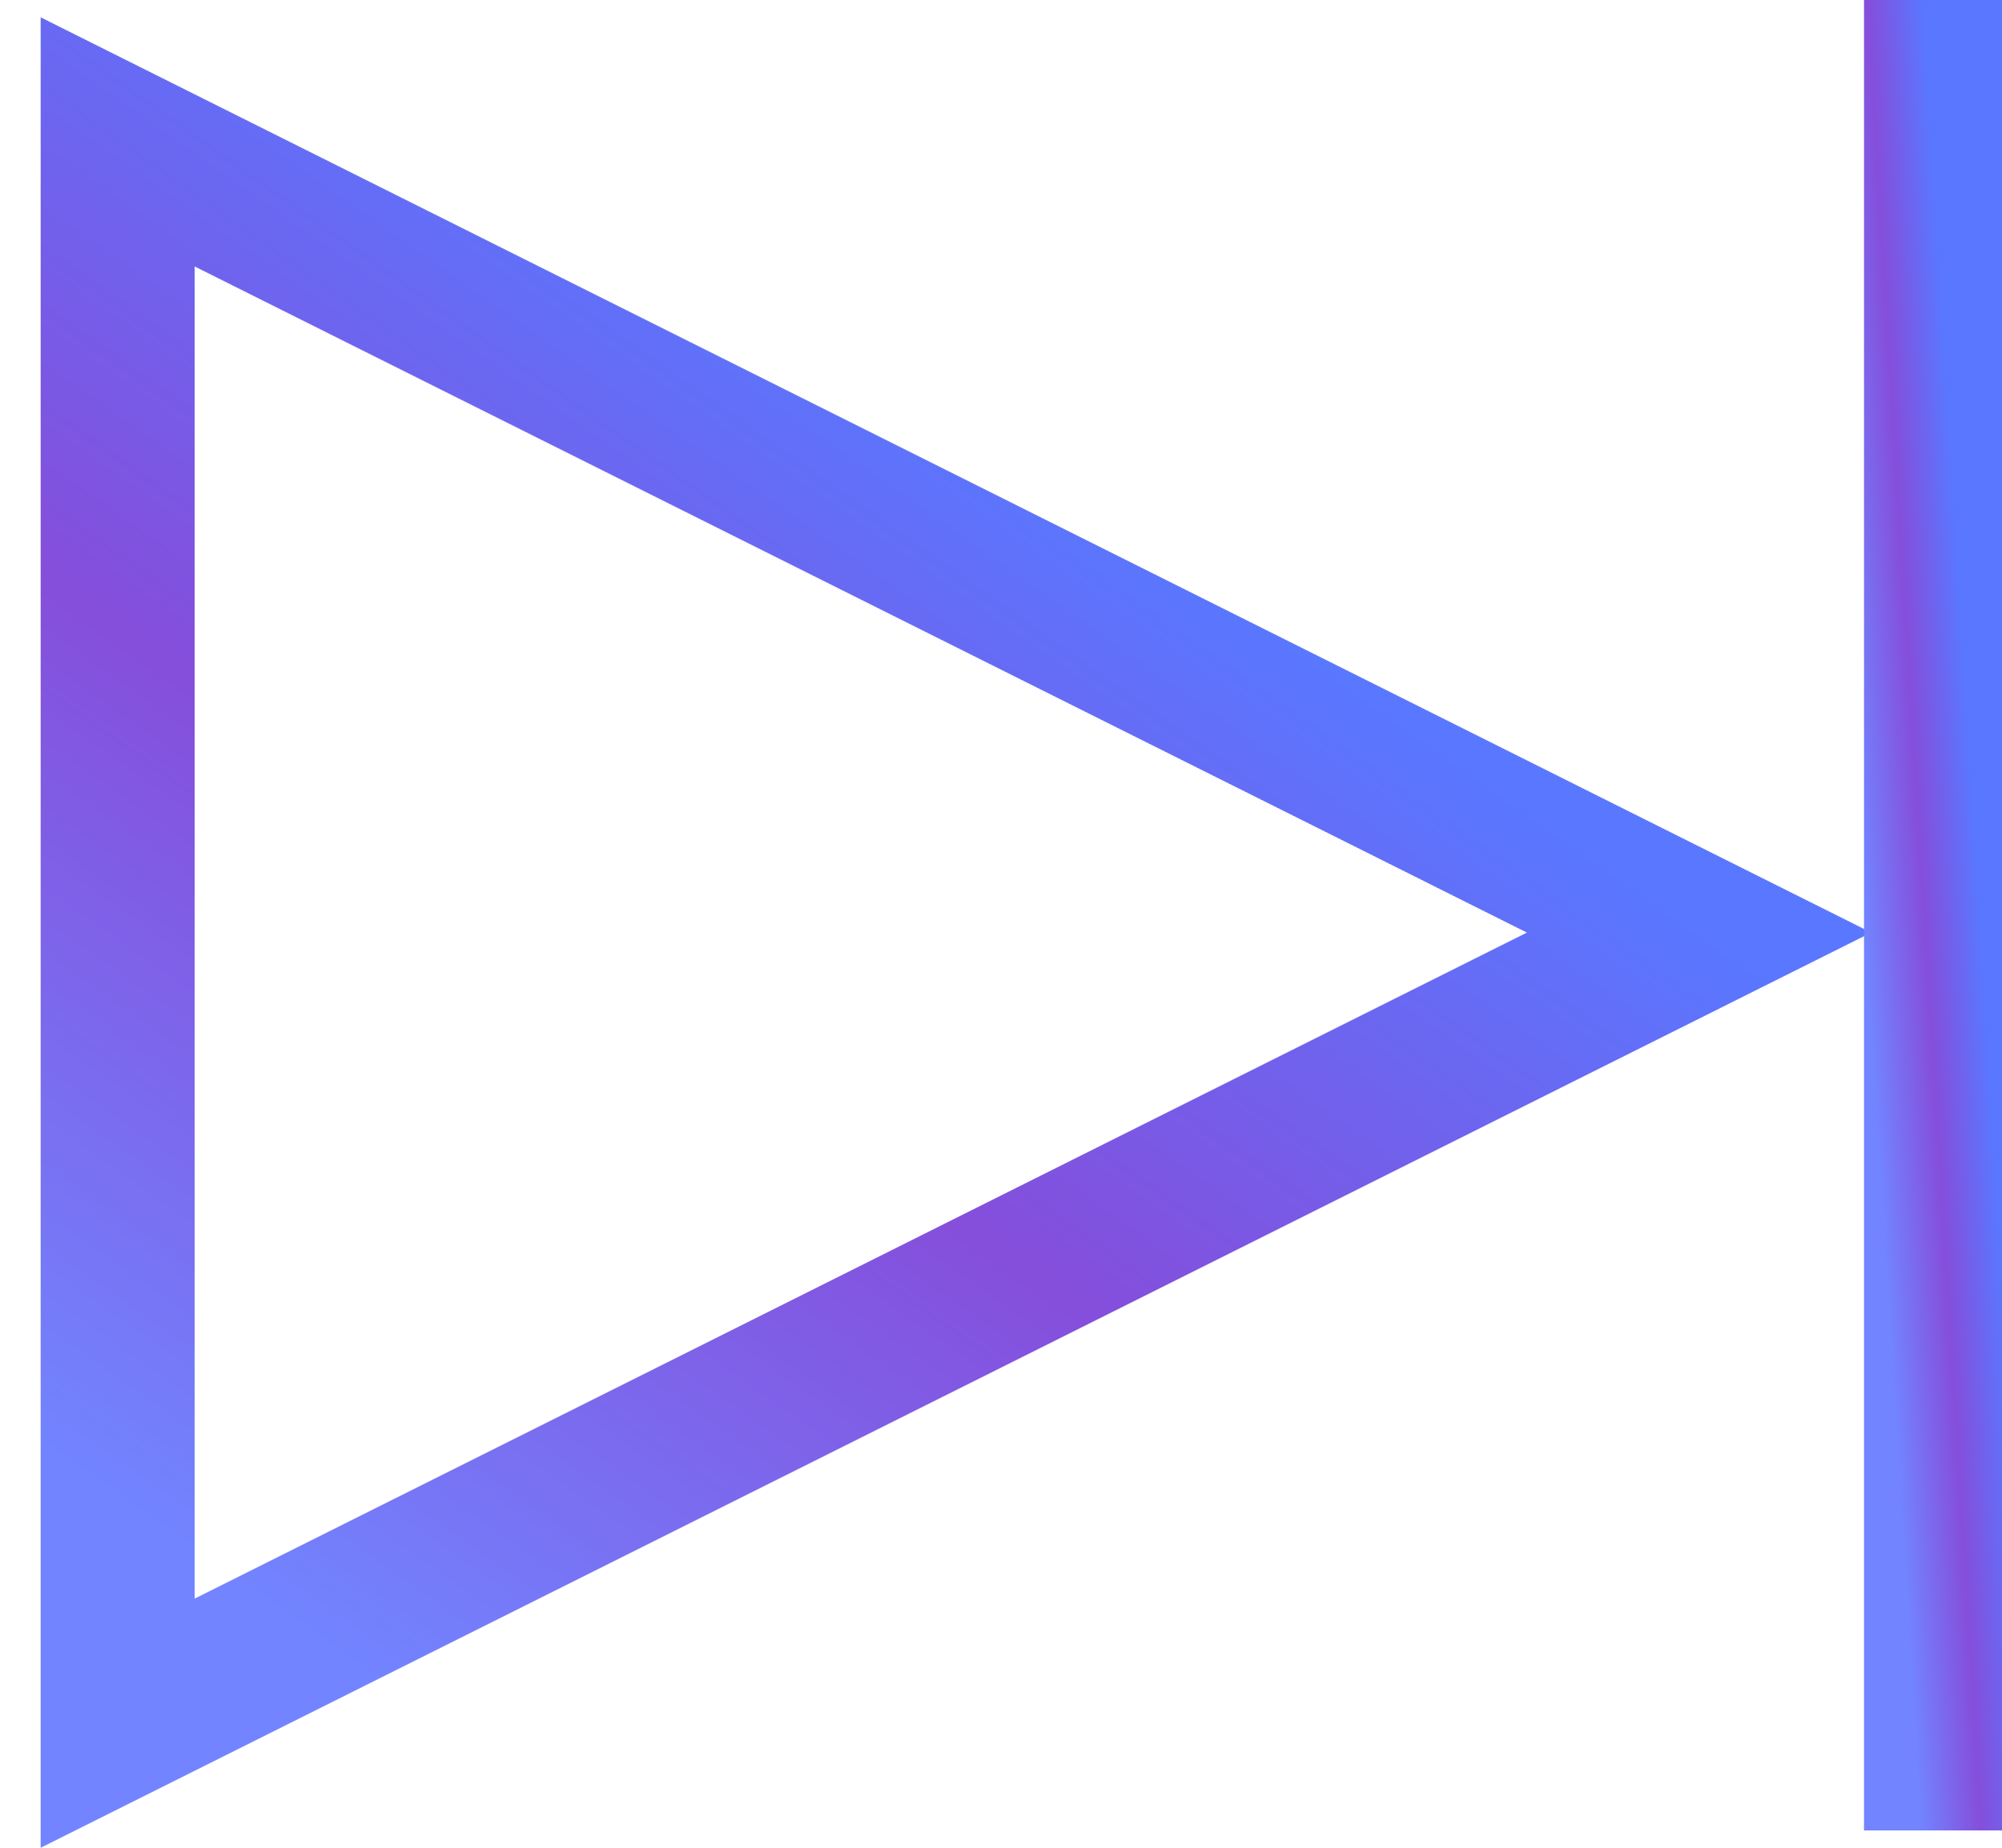 <svg width="26" height="24" xmlns="http://www.w3.org/2000/svg">
    <linearGradient id="gradient1" x1="0%" x2="50%" y1="85.457%" y2="14.543%">
        <stop offset="0%" stop-color="#7284ff" />
        <stop offset="51.945%" stop-color="#854edb" />
        <stop offset="100%" stop-color="#5A77FF" />
    </linearGradient>

    <g stroke="url(#gradient1)" fill="none" fill-rule="evenodd">
        <path d="M1.528 1.843l20.538 10.27L1.528 22.382V1.843z" stroke-width="2" />
        <path fill="url(#gradient1)" d="M24.708.5h1v22.775h-1z" />
    </g>
</svg>